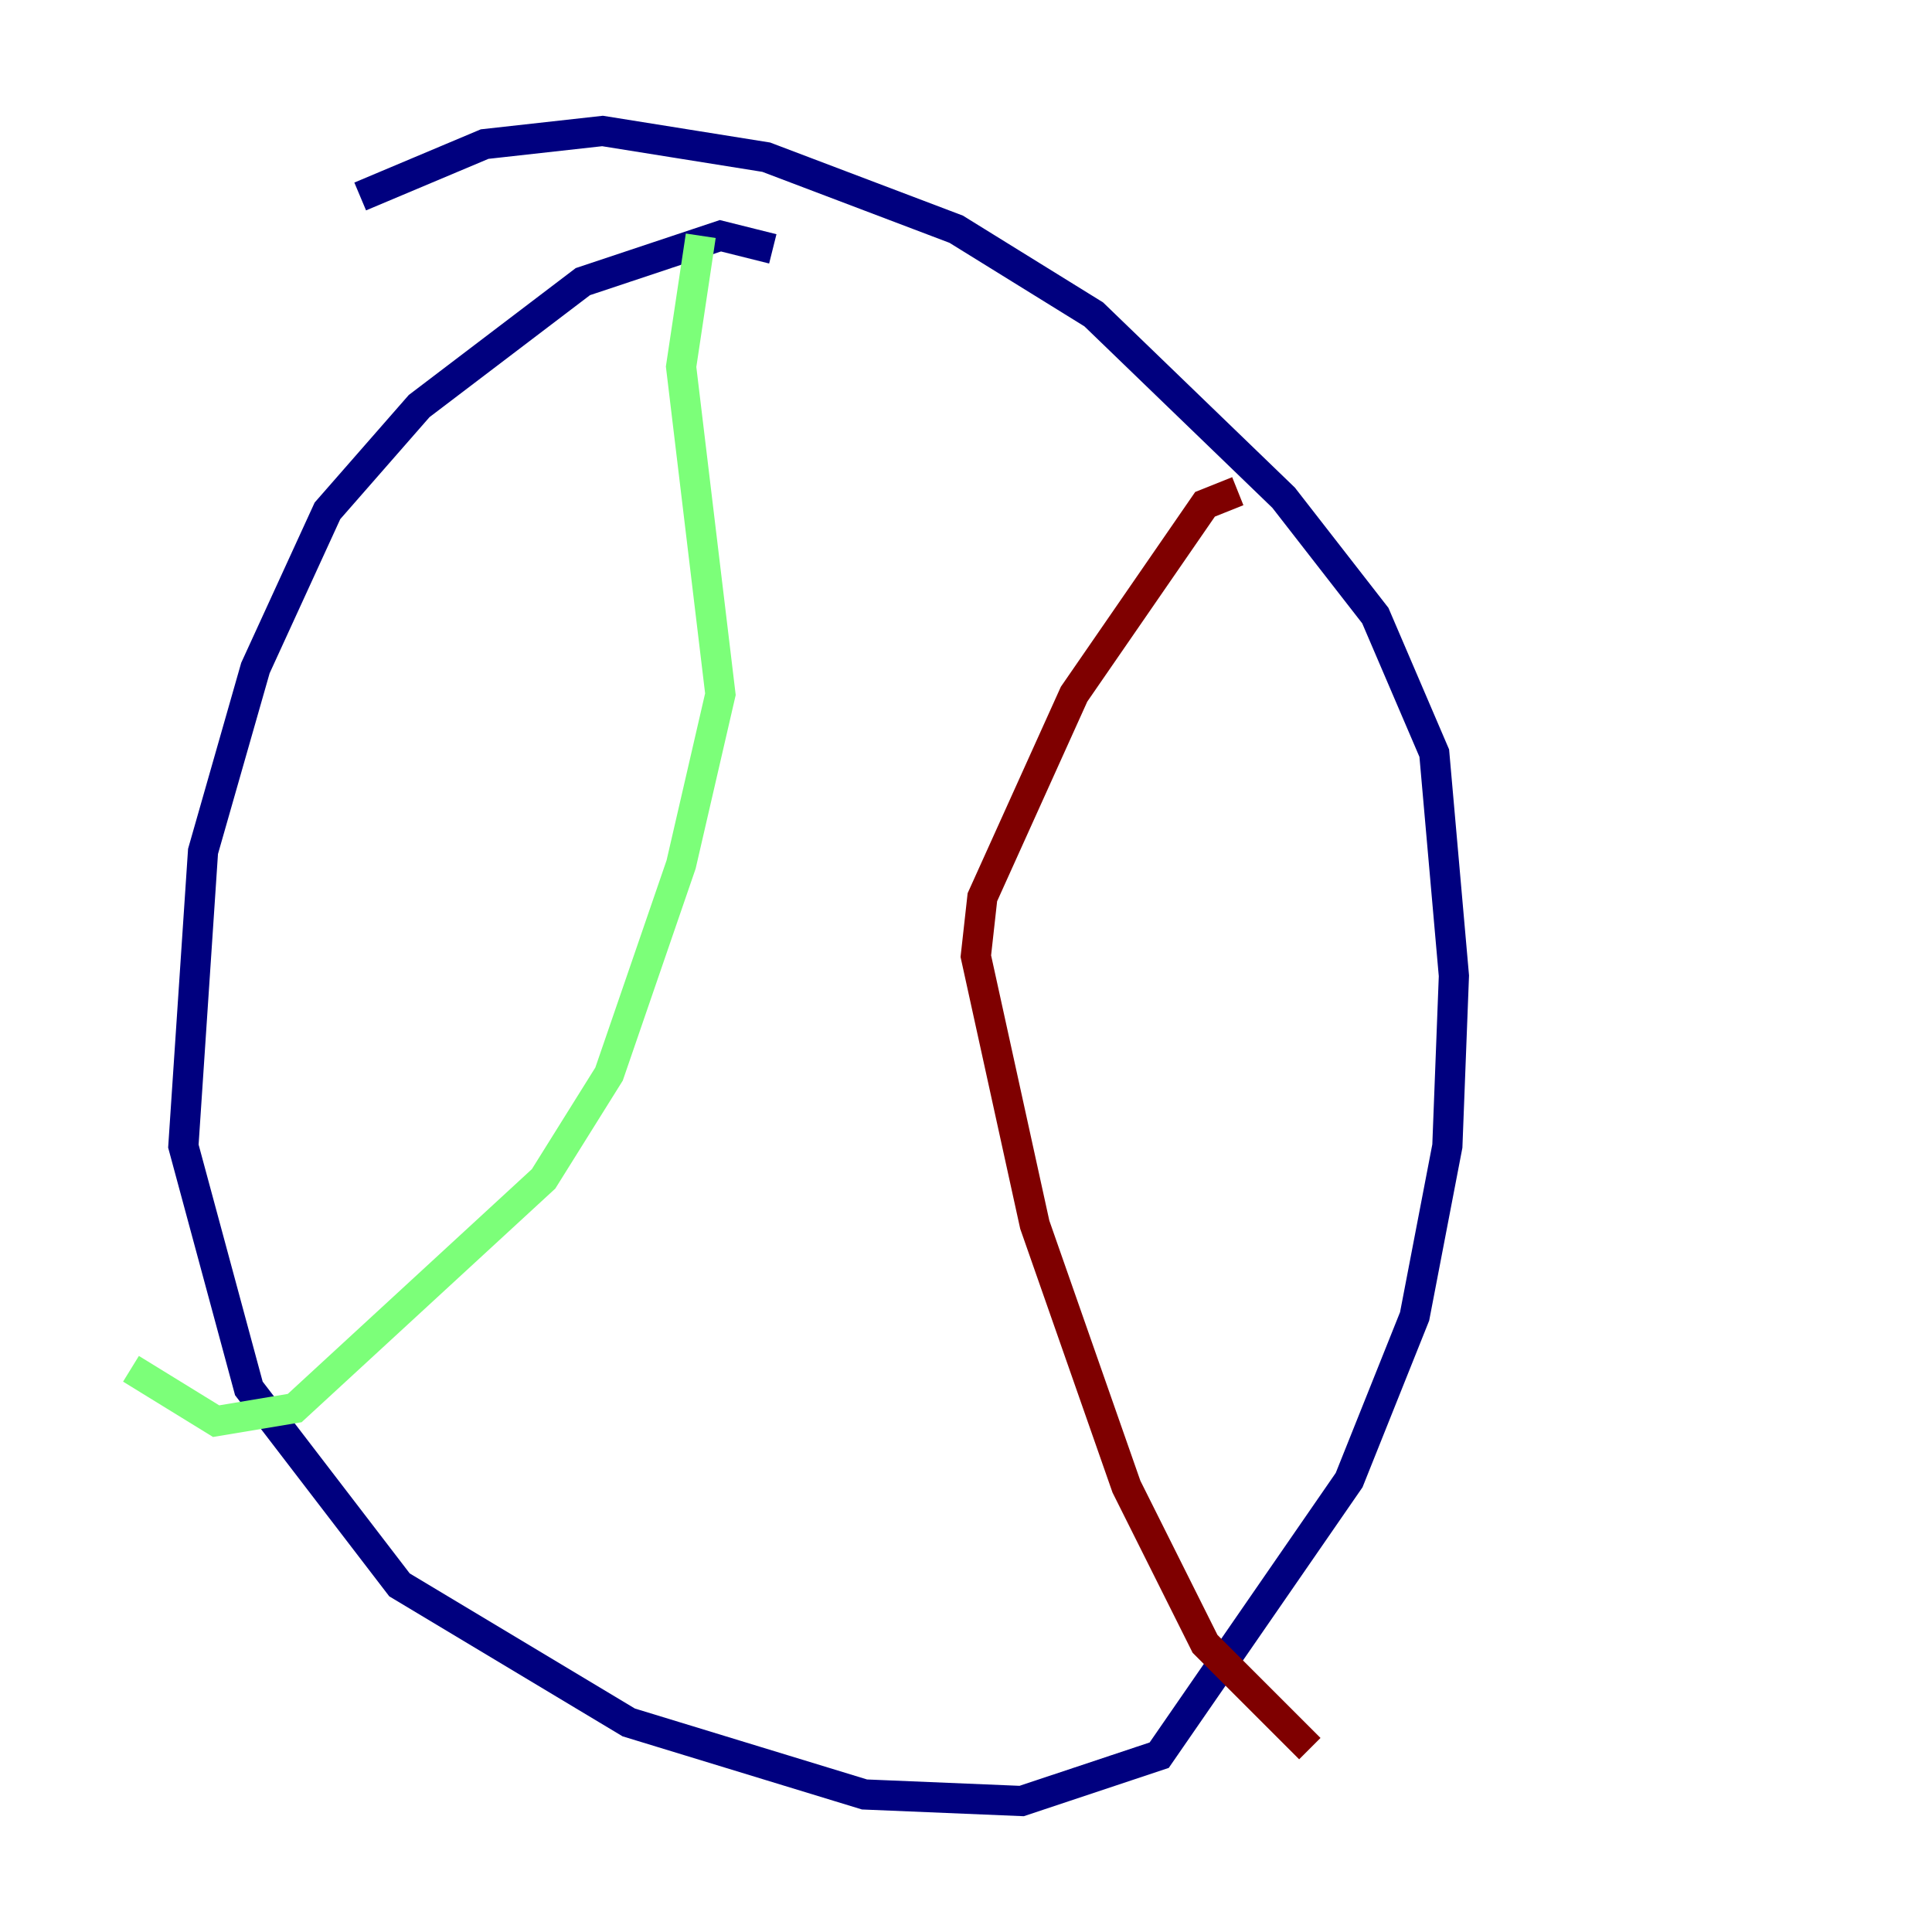 <?xml version="1.0" encoding="utf-8" ?>
<svg baseProfile="tiny" height="128" version="1.2" viewBox="0,0,128,128" width="128" xmlns="http://www.w3.org/2000/svg" xmlns:ev="http://www.w3.org/2001/xml-events" xmlns:xlink="http://www.w3.org/1999/xlink"><defs /><polyline fill="none" points="23.864,13.017 32.108,9.546 39.919,8.678 50.766,10.414 63.349,15.186 72.461,20.827 85.044,32.976 91.119,40.786 95.024,49.898 96.325,64.651 95.891,75.932 93.722,87.214 89.383,98.061 76.8,116.285 67.688,119.322 57.275,118.888 41.654,114.115 26.468,105.003 16.488,91.986 12.149,75.932 13.451,56.407 16.922,44.258 21.695,33.844 27.77,26.902 38.617,18.658 47.729,15.62 51.2,16.488" stroke="#00007f" stroke-width="2" /><polyline fill="none" points="46.427,15.62 45.125,24.298 47.729,45.993 45.125,57.275 40.352,71.159 36.014,78.102 19.525,93.288 14.319,94.156 8.678,90.685" stroke="#7cff79" stroke-width="2" /><polyline fill="none" points="82.007,32.542 79.837,33.41 71.159,45.993 65.085,59.444 64.651,63.349 68.556,81.139 74.63,98.495 79.837,108.909 86.78,115.851" stroke="#7f0000" stroke-width="2" /></svg>